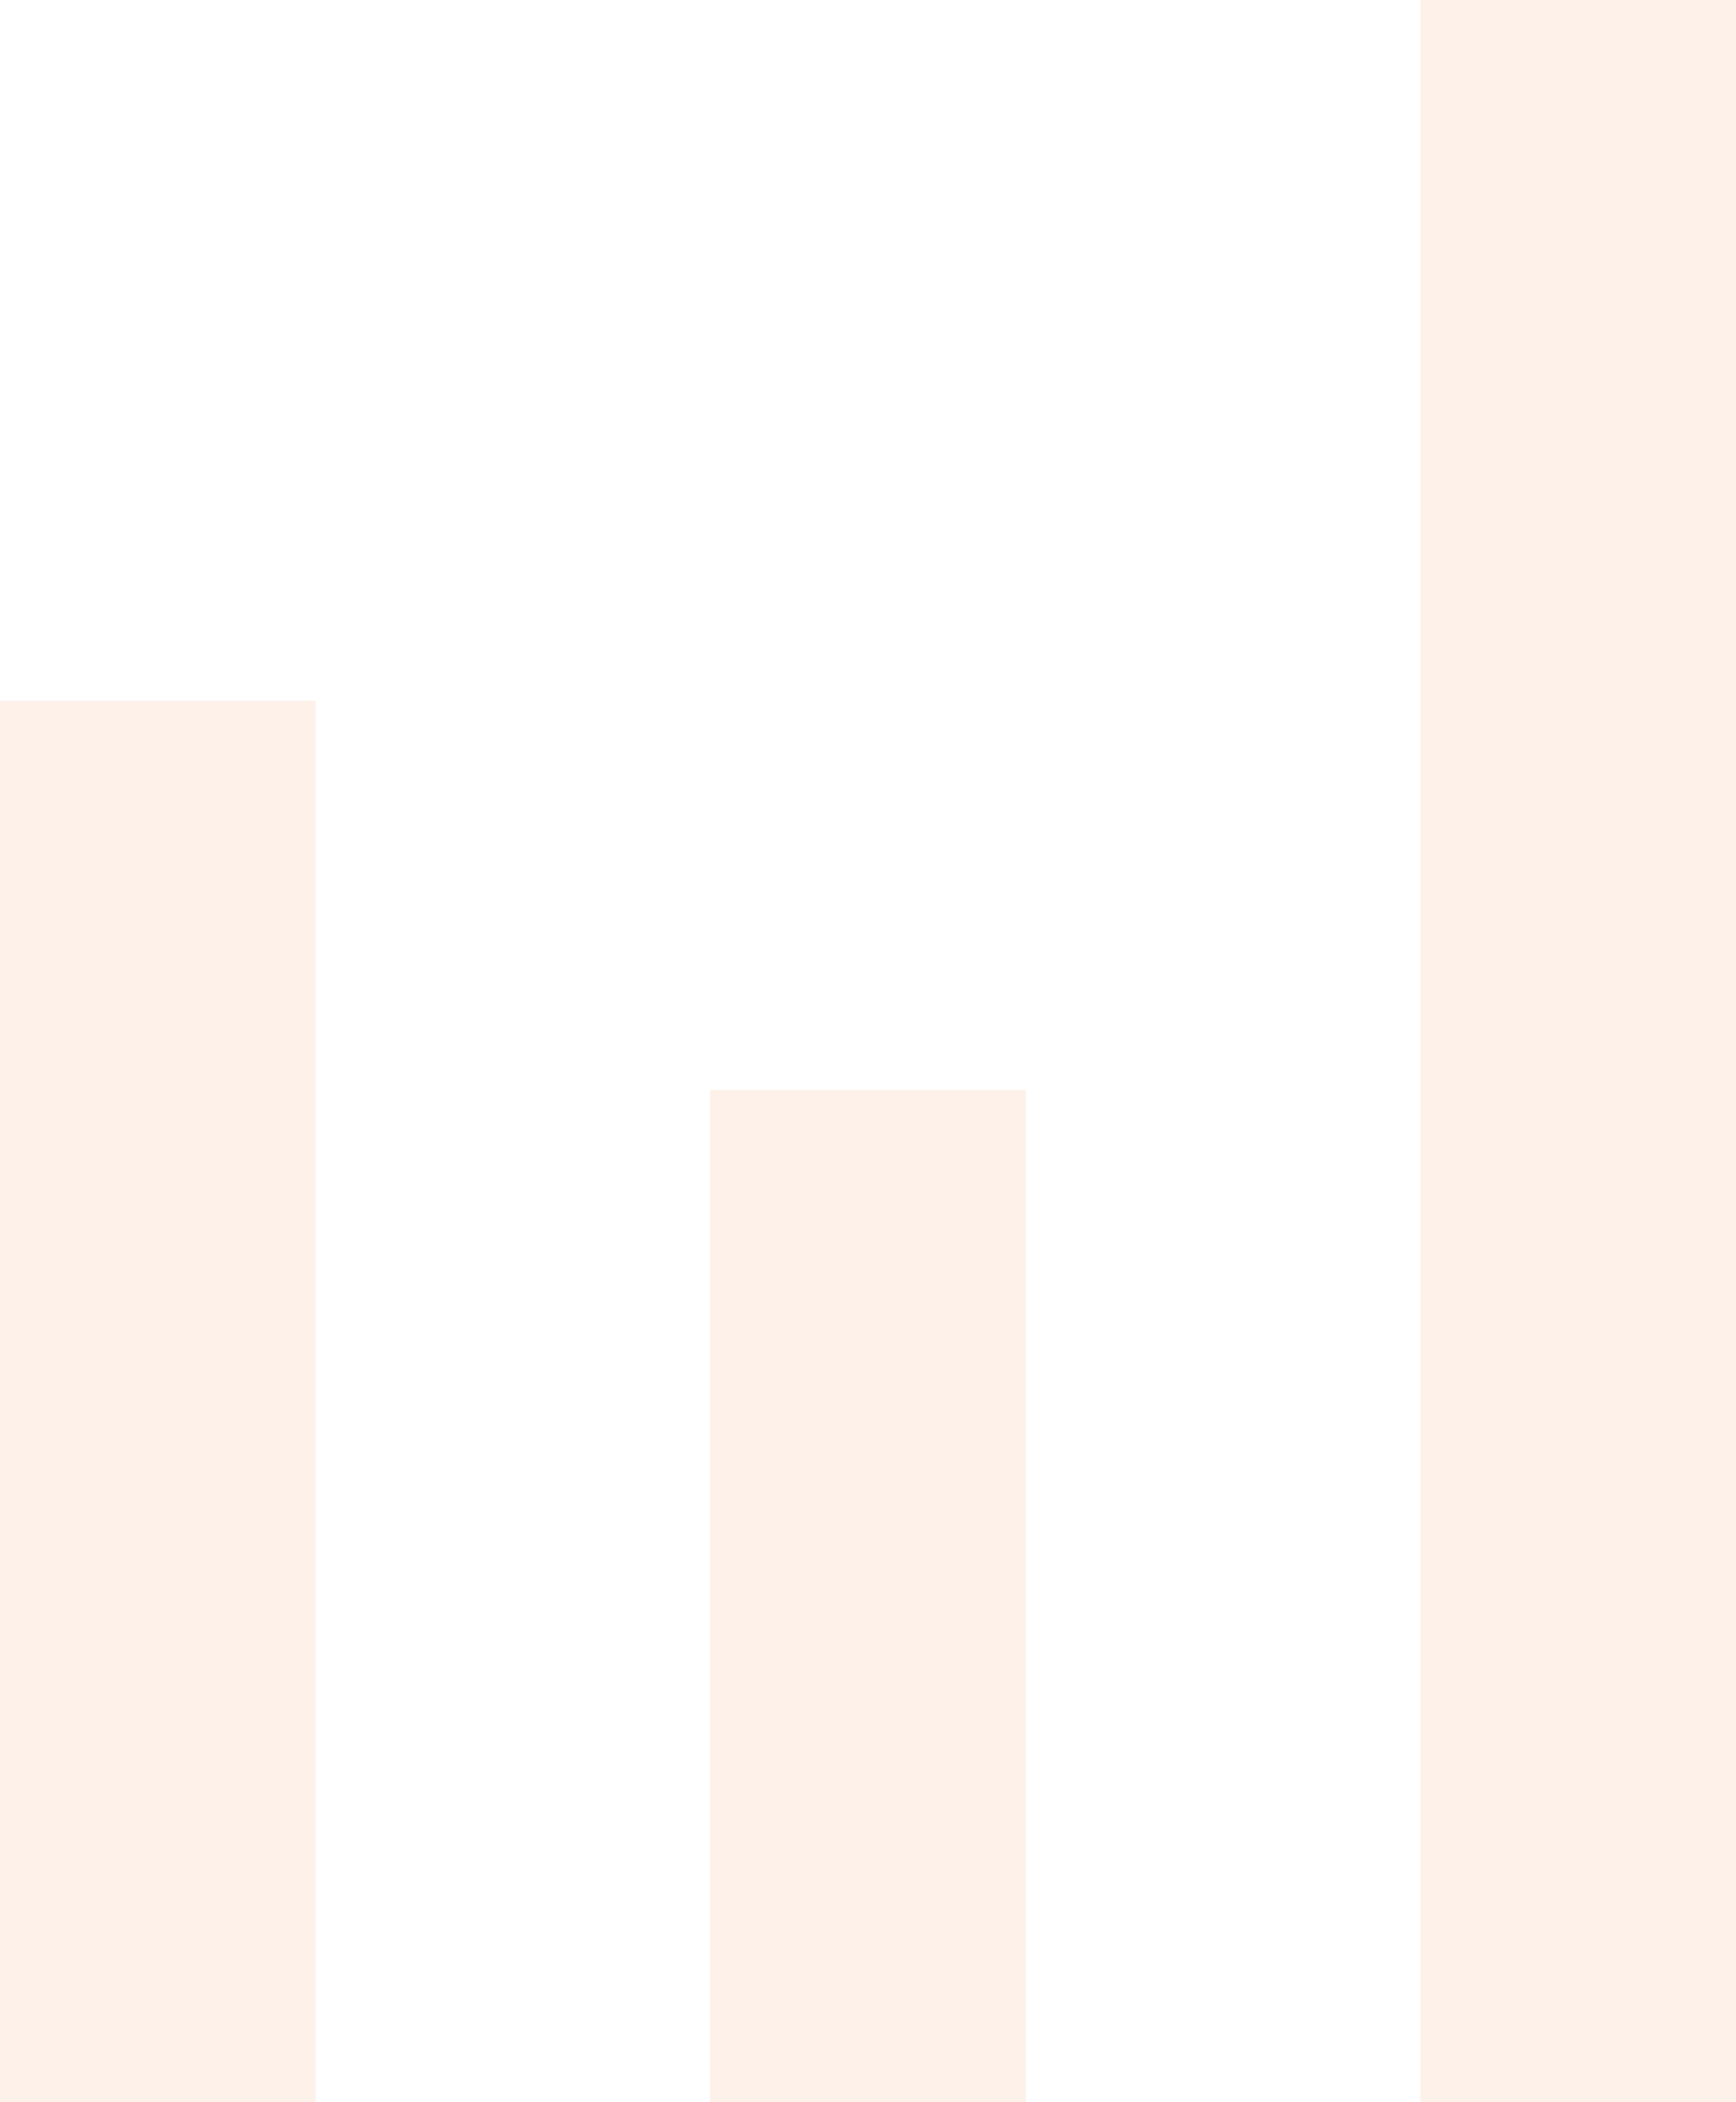 <svg width="19" height="23" viewBox="0 0 19 23" fill="none" xmlns="http://www.w3.org/2000/svg">
<path d="M0 7.667H3.455V23H0V7.667Z" fill="#F37021" fill-opacity="0.1"/>
<path d="M7.773 11.926H11.227V23H7.773V11.926Z" fill="#F37021" fill-opacity="0.1"/>
<path d="M15.546 0H19V23H15.546V0Z" fill="#F37021" fill-opacity="0.1"/>
</svg>
